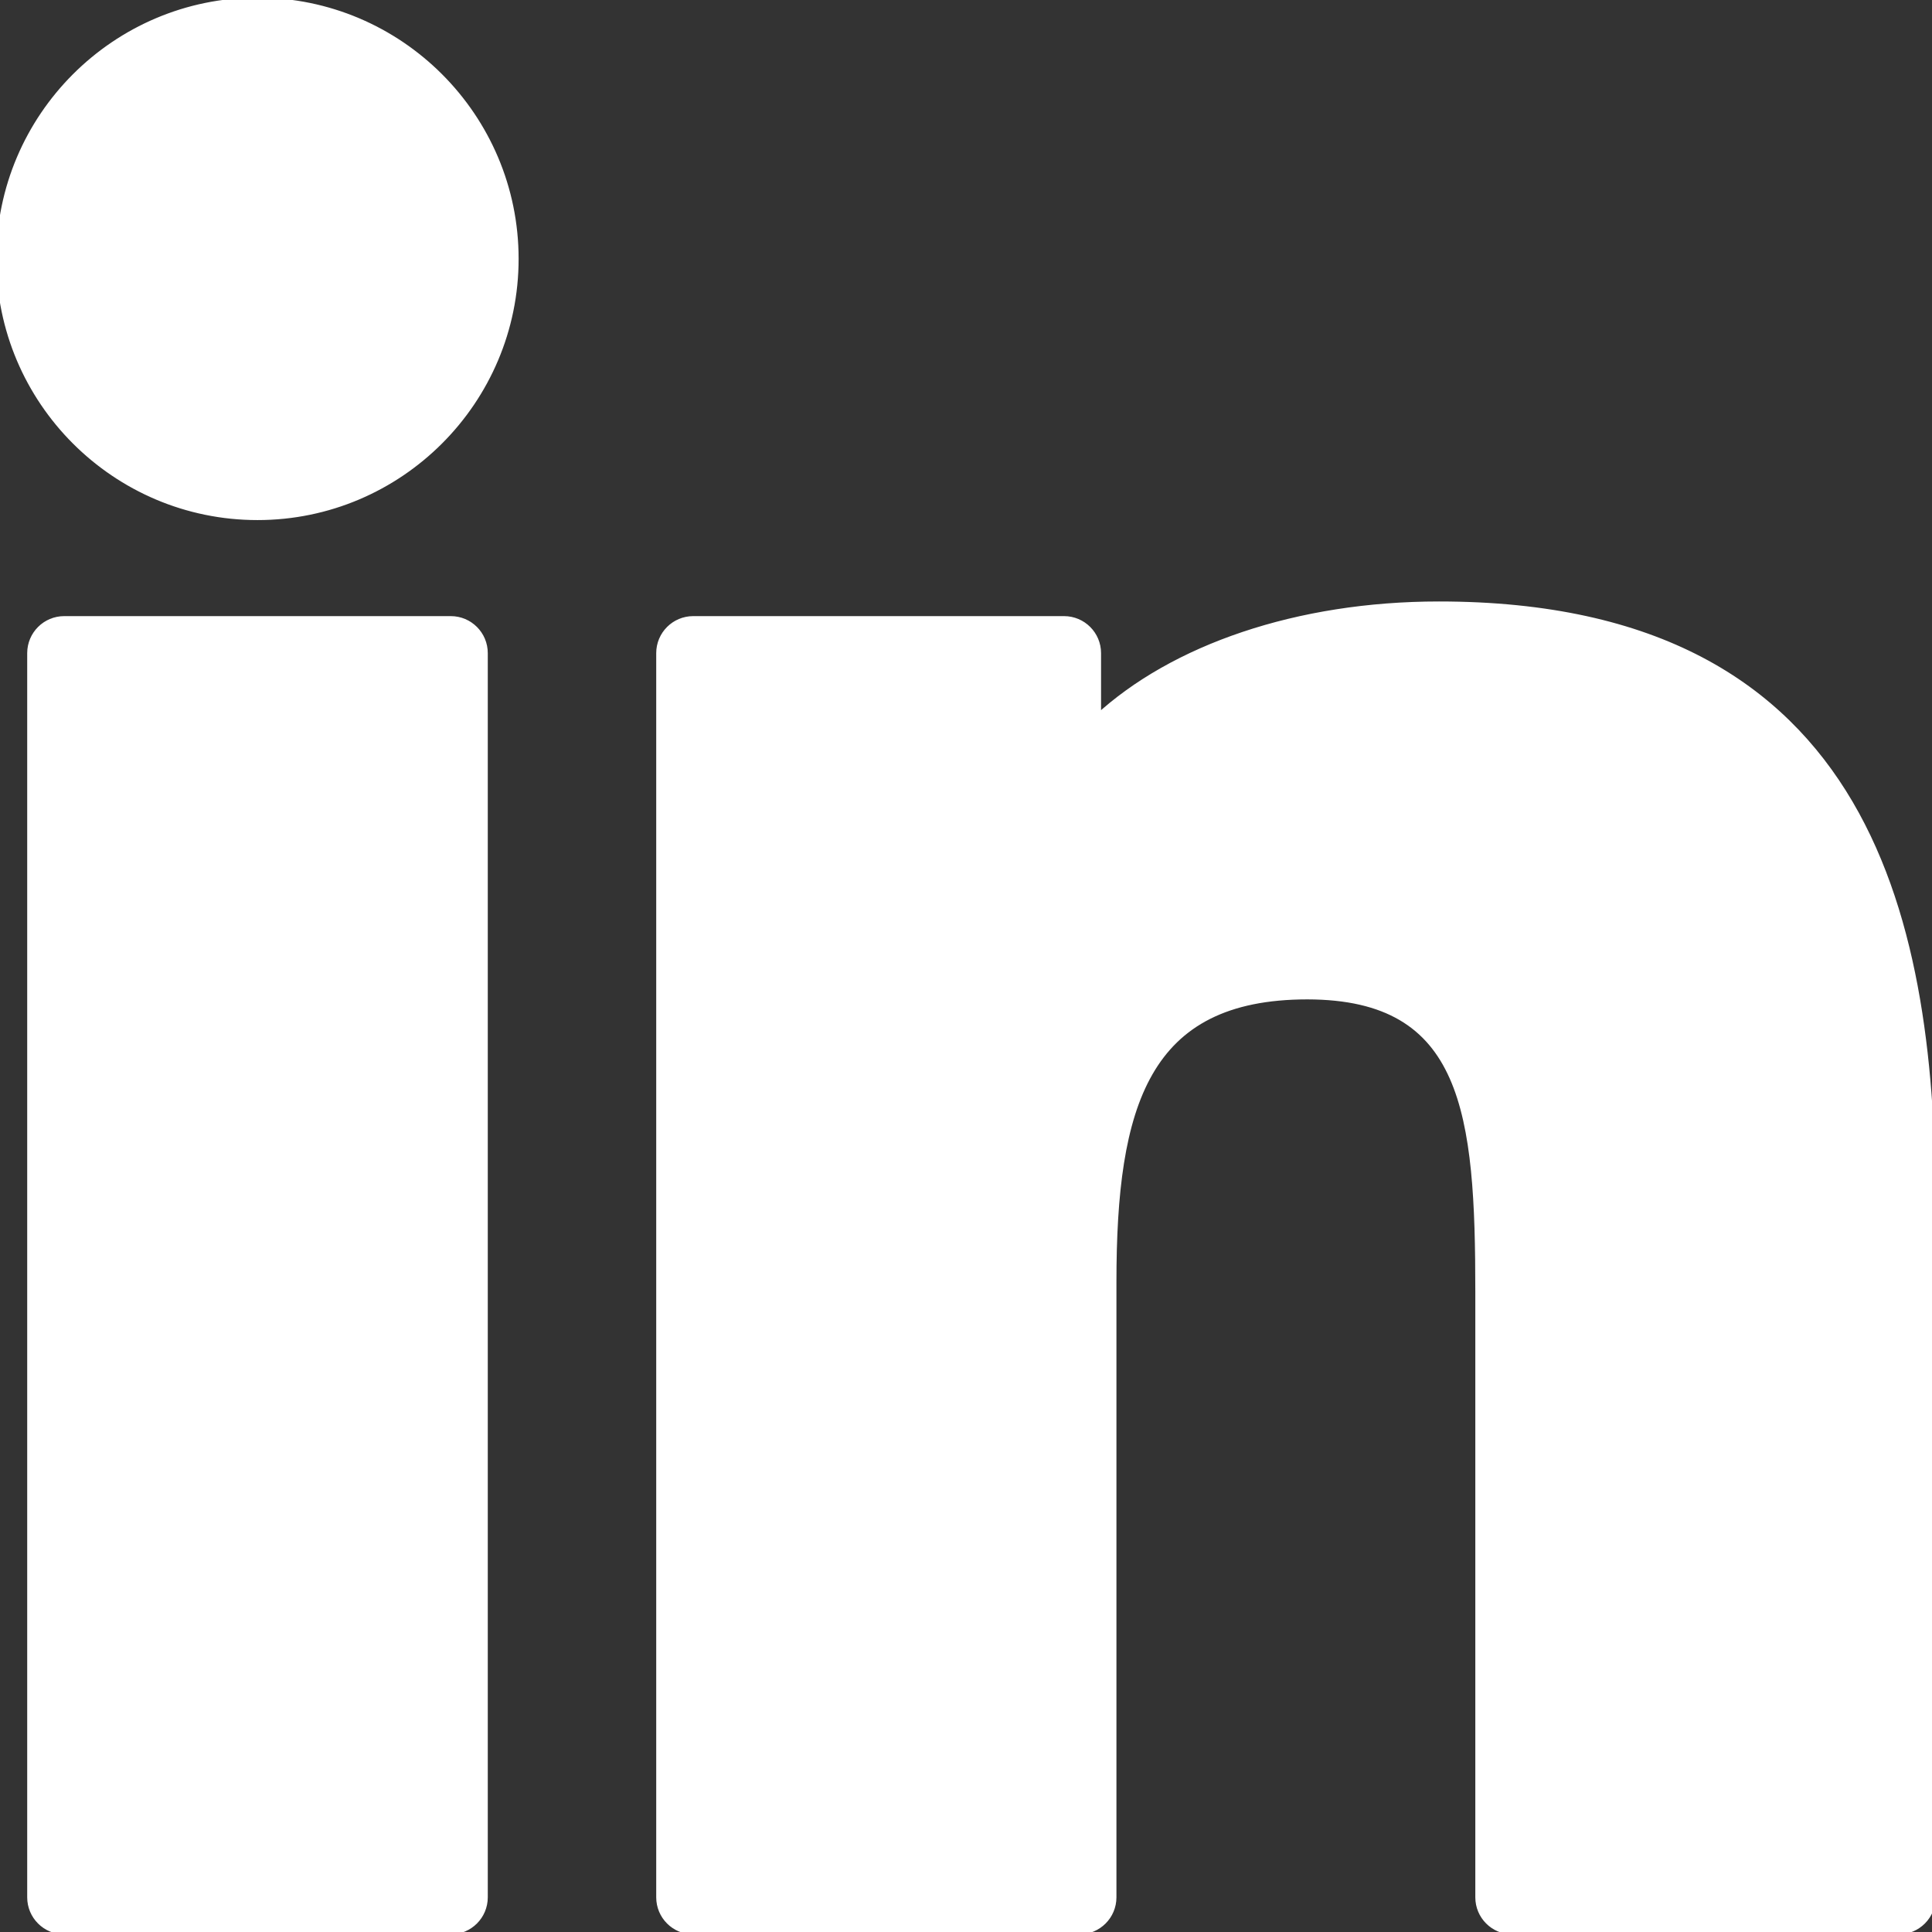 <svg fill="#ffffff" height="16px" width="16px" version="1.1" id="Capa_1" xmlns="http://www.w3.org/2000/svg" xmlns:xlink="http://www.w3.org/1999/xlink" viewBox="0 0 260.366 260.366" xml:space="preserve" stroke="#ffffff"><rect x="0" y="0" width="260.366" height="260.366" fill="#333333" stroke="none"/><g id="SVGRepo_bgCarrier" stroke-width="0"></g><g id="SVGRepo_tracerCarrier" stroke-linecap="round" stroke-linejoin="round"></g><g id="SVGRepo_iconCarrier"> <g> <path d="M34.703,0.183C15.582,0.183,0.014,15.748,0,34.884C0,54.02,15.568,69.588,34.703,69.588 c19.128,0,34.688-15.568,34.688-34.704C69.391,15.75,53.83,0.183,34.703,0.183z"></path> <path d="M60.748,83.531H8.654c-2.478,0-4.488,2.009-4.488,4.489v167.675c0,2.479,2.01,4.488,4.488,4.488h52.093 c2.479,0,4.489-2.01,4.489-4.488V88.02C65.237,85.539,63.227,83.531,60.748,83.531z"></path> <path d="M193.924,81.557c-19.064,0-35.817,5.805-46.04,15.271V88.02c0-2.48-2.01-4.489-4.489-4.489H93.424 c-2.479,0-4.489,2.009-4.489,4.489v167.675c0,2.479,2.01,4.488,4.489,4.488h52.044c2.479,0,4.489-2.01,4.489-4.488v-82.957 c0-23.802,4.378-38.555,26.227-38.555c21.526,0.026,23.137,15.846,23.137,39.977v81.535c0,2.479,2.01,4.488,4.49,4.488h52.068 c2.478,0,4.488-2.01,4.488-4.488v-91.977C260.366,125.465,252.814,81.557,193.924,81.557z"></path> </g> </g></svg>